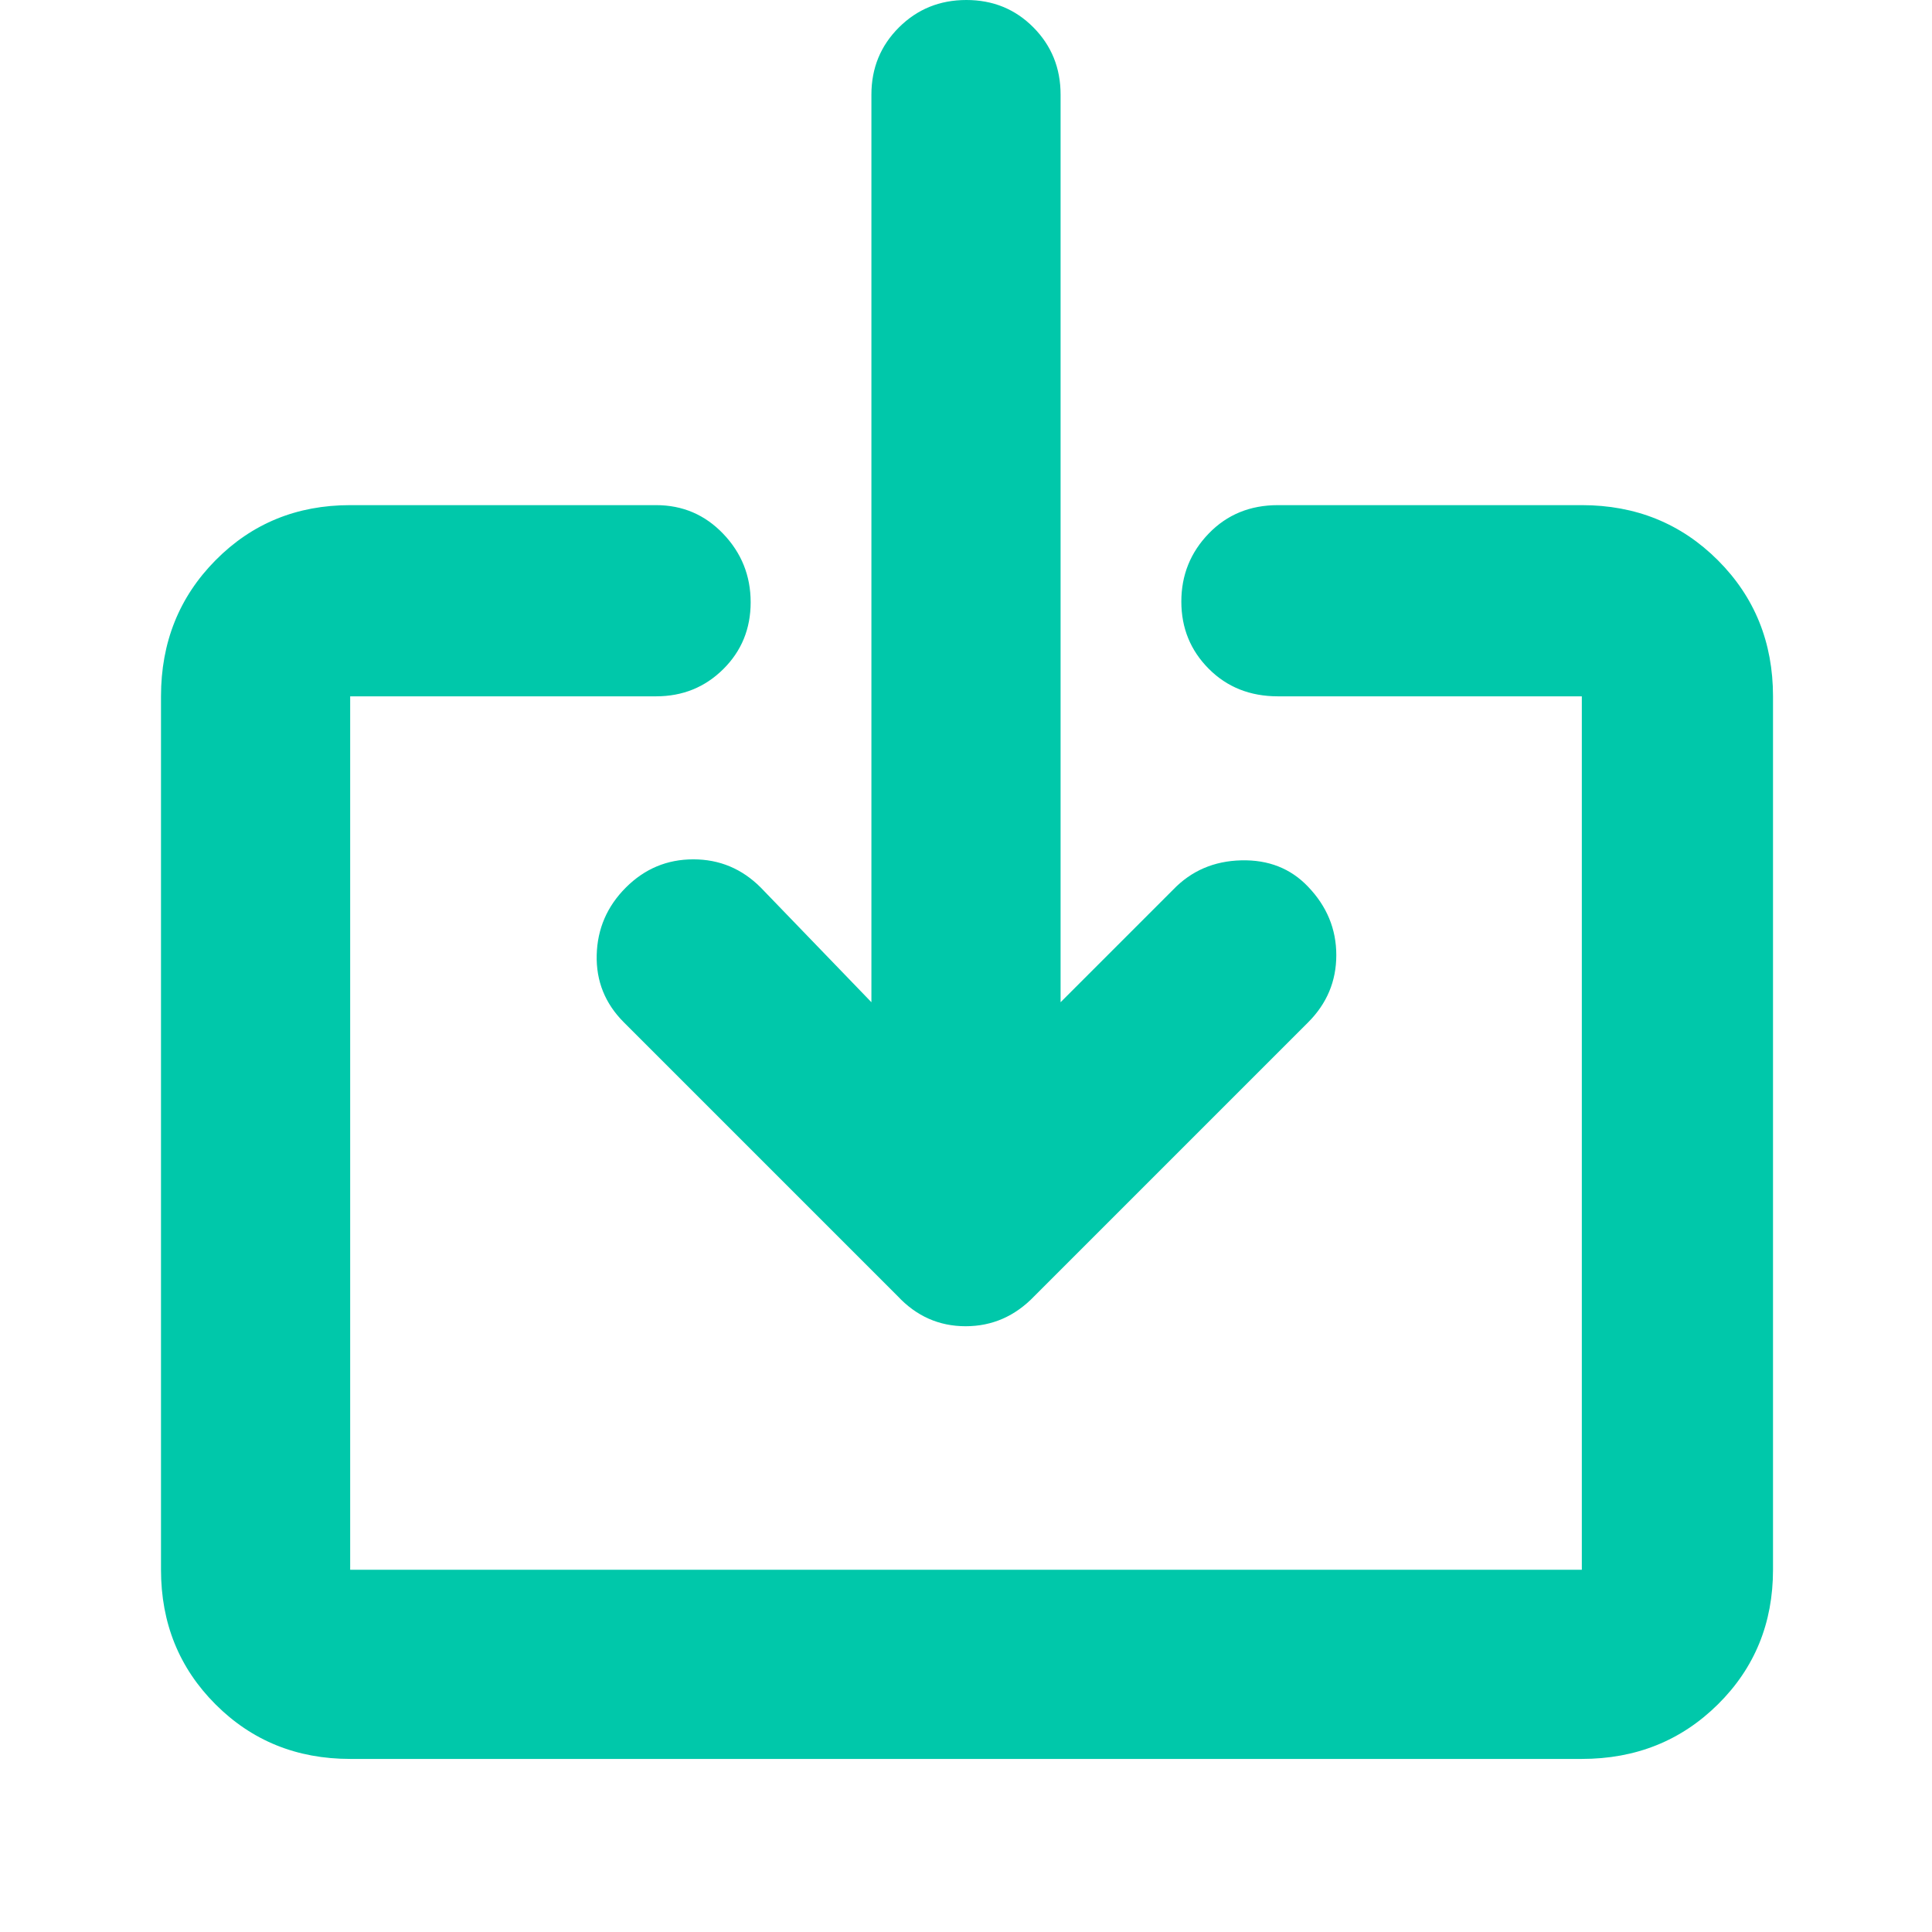 <svg xmlns="http://www.w3.org/2000/svg" height="48" viewBox="0 -960 960 960" width="48"><path fill="rgb(0, 200, 170)" d="M174-86q-39.8 0-66.9-27.1Q80-140.2 80-180v-434q0-40.21 27.1-67.61Q134.2-709 174-709h152q19.75 0 33.38 14.26 13.62 14.27 13.62 34 0 19.74-13.62 33.24Q345.75-614 326-614H174v434h612v-434H635q-20.75 0-34.37-13.68Q587-641.35 587-661.09q0-19.73 13.63-33.82Q614.25-709 635-709h151q40.21 0 67.61 27.39Q881-654.21 881-614v434q0 39.8-27.39 66.9Q826.21-86 786-86H174Zm353-376 56-56q13.5-14 33.75-14.5t33.16 13.03Q664-504.82 664-485.41 664-466 650-452L514-316q-14.36 15-34.18 15T446-316L310-452q-14-14-13.5-33.5T311-519q14-14 33.5-14t33.5 14l55 57v-451q0-19.75 13.68-33.38Q460.35-960 480.18-960q19.82 0 33.32 13.62Q527-932.75 527-913v451Z"/></svg>